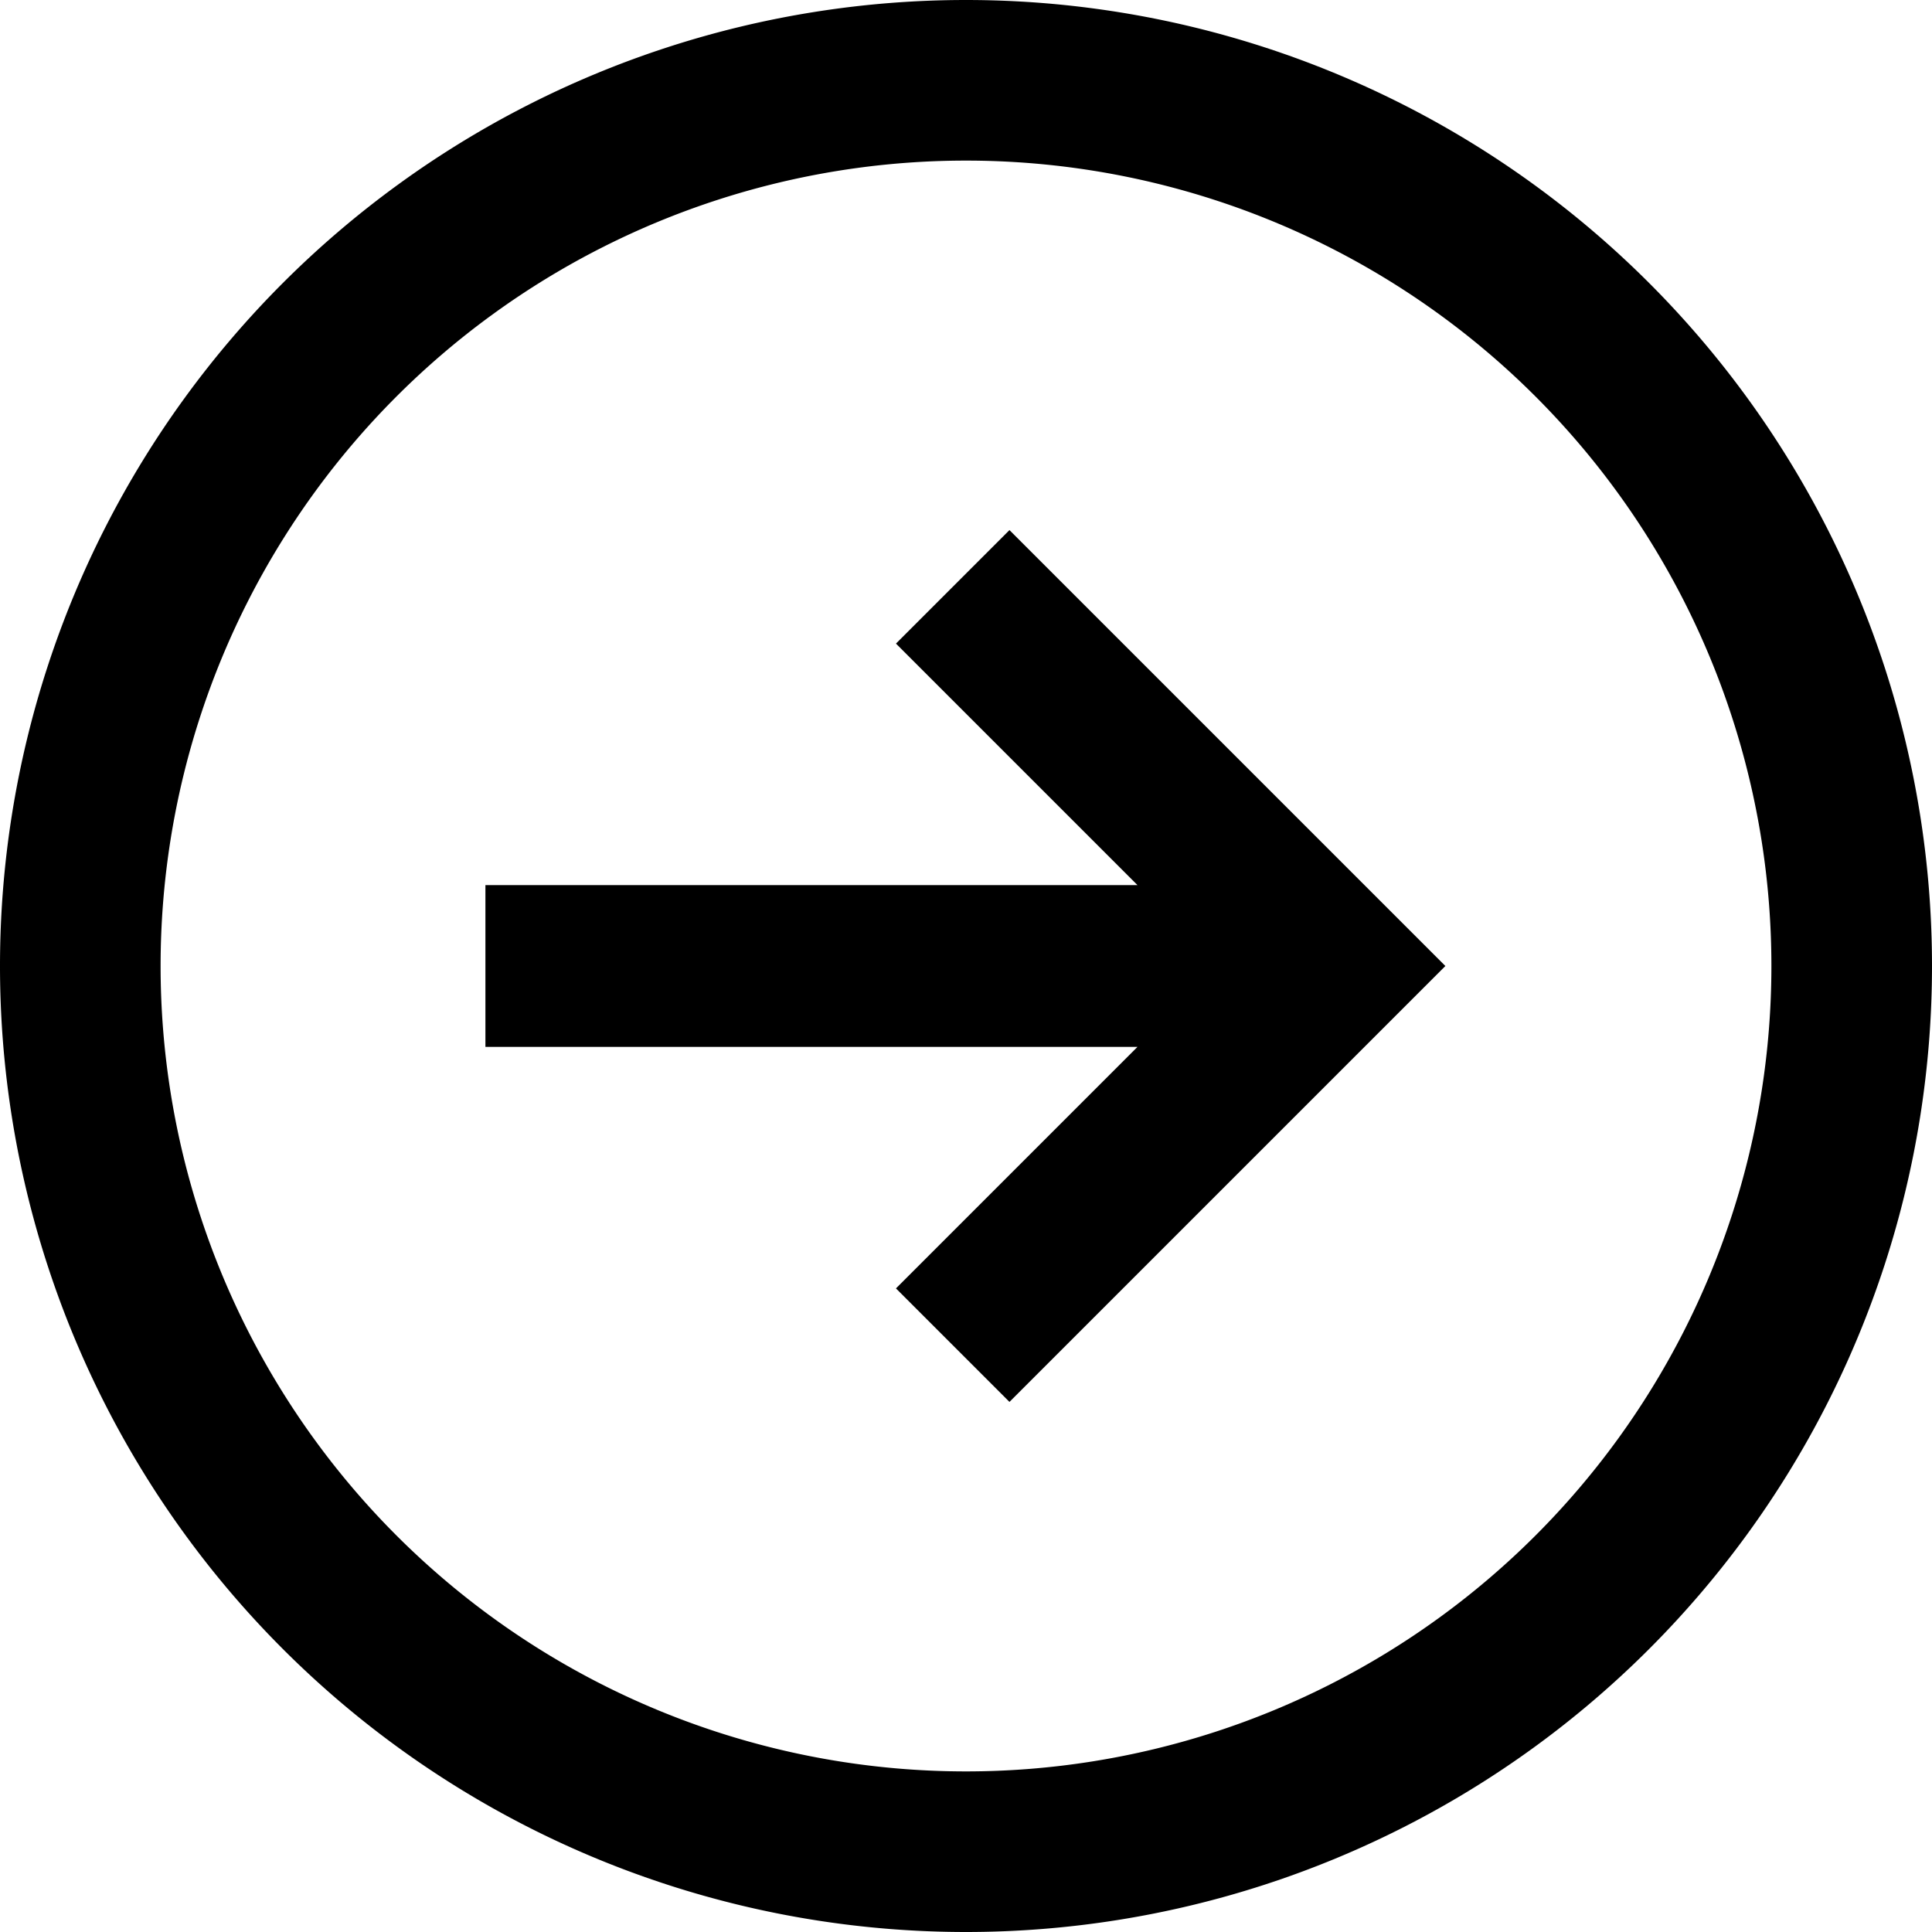 <svg width="16" height="16" viewBox="0 0 16 16" xmlns="http://www.w3.org/2000/svg"><title>arrow-right-circle</title><path d="M8 0a8 8 0 1 0 0 16A8 8 0 0 0 8 0zm0 14.67A6.67 6.67 0 0 1 8 1.33a6.67 6.67 0 0 1 0 13.34z"/><path d="M11.03 7.06L8.36 4.39l-.94.94 2 2h-5.4v1.34h5.4l-2 2 .94.94 2.67-2.67.94-.94z"/></svg>